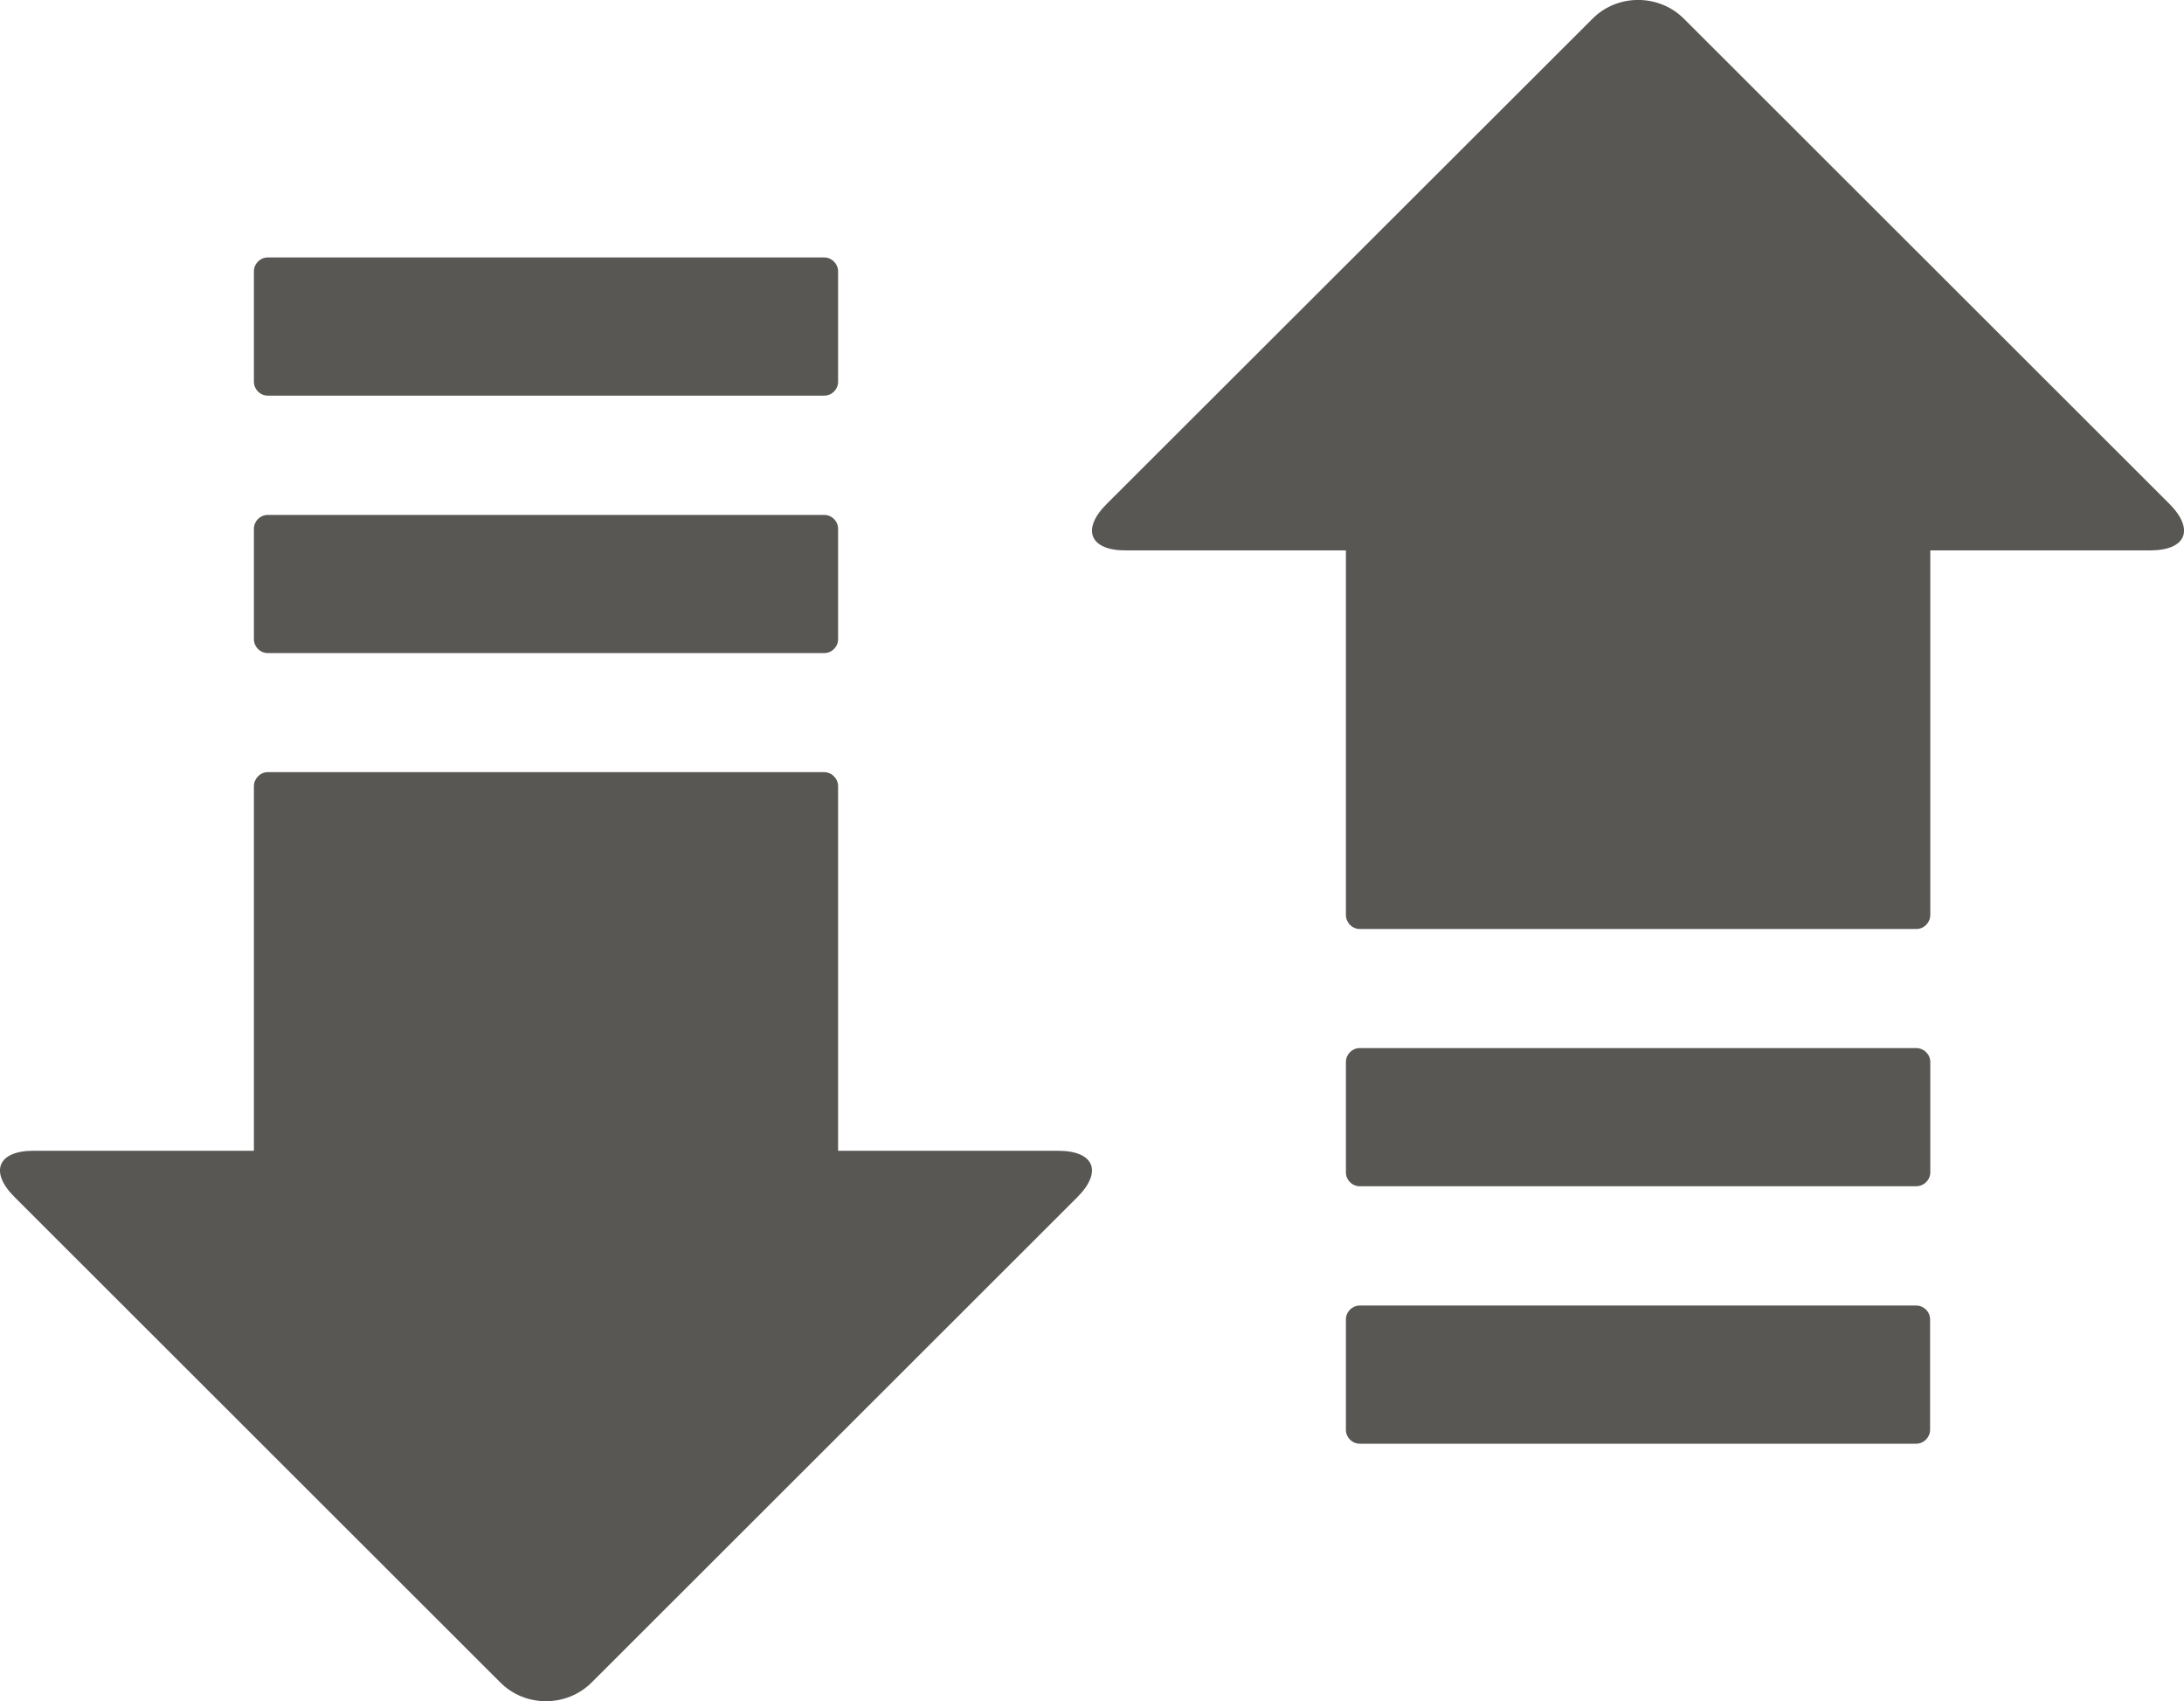 <?xml version="1.0" encoding="utf-8"?>
<!-- Generator: Adobe Illustrator 26.3.1, SVG Export Plug-In . SVG Version: 6.00 Build 0)  -->
<svg version="1.1" id="Layer_1" xmlns="http://www.w3.org/2000/svg" xmlns:xlink="http://www.w3.org/1999/xlink" x="0px" y="0px"
	 viewBox="0 0 105.28 82" style="enable-background:new 0 0 105.28 82;" xml:space="preserve">
<style type="text/css">
	.st0{fill:#585754;}
</style>
<g>
	<g>
		<g>
			<g>
				<path class="st0" d="M51.01,55.47H40.4V37.9c0-0.37-0.3-0.68-0.67-0.68H12.91c-0.37,0-0.67,0.31-0.67,0.68v17.57H1.63
					c-1.73-0.01-2.16,1.01-0.92,2.24l23.39,23.37c1.2,1.23,3.23,1.23,4.44,0l23.39-23.37C53.16,56.48,52.75,55.47,51.01,55.47z"/>
			</g>
		</g>
	</g>
	<g>
		<g>
			<g>
				<g>
					<g>
						<g>
							<g>
								<g>
									<path class="st0" d="M12.24,13.08c0-0.37,0.3-0.67,0.67-0.67h26.82c0.37,0,0.67,0.31,0.67,0.67v5.32
										c0,0.37-0.3,0.67-0.67,0.67H12.91c-0.37,0-0.67-0.3-0.67-0.67V13.08z"/>
								</g>
							</g>
						</g>
					</g>
				</g>
			</g>
		</g>
		<g>
			<g>
				<g>
					<g>
						<g>
							<g>
								<g>
									<path class="st0" d="M12.24,25.49c0-0.37,0.3-0.67,0.67-0.67h26.82c0.37,0,0.67,0.3,0.67,0.67v5.32
										c0,0.37-0.3,0.67-0.67,0.67H12.91c-0.37,0-0.67-0.3-0.67-0.67V25.49z"/>
								</g>
							</g>
						</g>
					</g>
				</g>
			</g>
		</g>
	</g>
	<g>
		<g>
			<g>
				<path class="st0" d="M103.65,26.53h-10.6V44.1c0,0.37-0.3,0.68-0.67,0.68H65.55c-0.37,0-0.67-0.31-0.67-0.68V26.53H54.27
					c-1.73,0.01-2.16-1.01-0.92-2.24L76.75,0.92c1.2-1.23,3.23-1.23,4.44,0l23.39,23.37C105.8,25.52,105.39,26.53,103.65,26.53z"/>
			</g>
		</g>
	</g>
	<g>
		<g>
			<g>
				<g>
					<g>
						<g>
							<g>
								<g>
									<path class="st0" d="M64.88,68.92c0,0.37,0.3,0.67,0.67,0.67h26.82c0.37,0,0.67-0.31,0.67-0.67V63.6
										c0-0.37-0.3-0.67-0.67-0.67H65.55c-0.37,0-0.67,0.3-0.67,0.67V68.92z"/>
								</g>
							</g>
						</g>
					</g>
				</g>
			</g>
		</g>
		<g>
			<g>
				<g>
					<g>
						<g>
							<g>
								<g>
									<path class="st0" d="M64.88,56.51c0,0.37,0.3,0.67,0.67,0.67h26.82c0.37,0,0.68-0.3,0.68-0.67v-5.32
										c0-0.37-0.31-0.67-0.68-0.67H65.55c-0.37,0-0.67,0.3-0.67,0.67V56.51z"/>
								</g>
							</g>
						</g>
					</g>
				</g>
			</g>
		</g>
	</g>
</g>
</svg>
